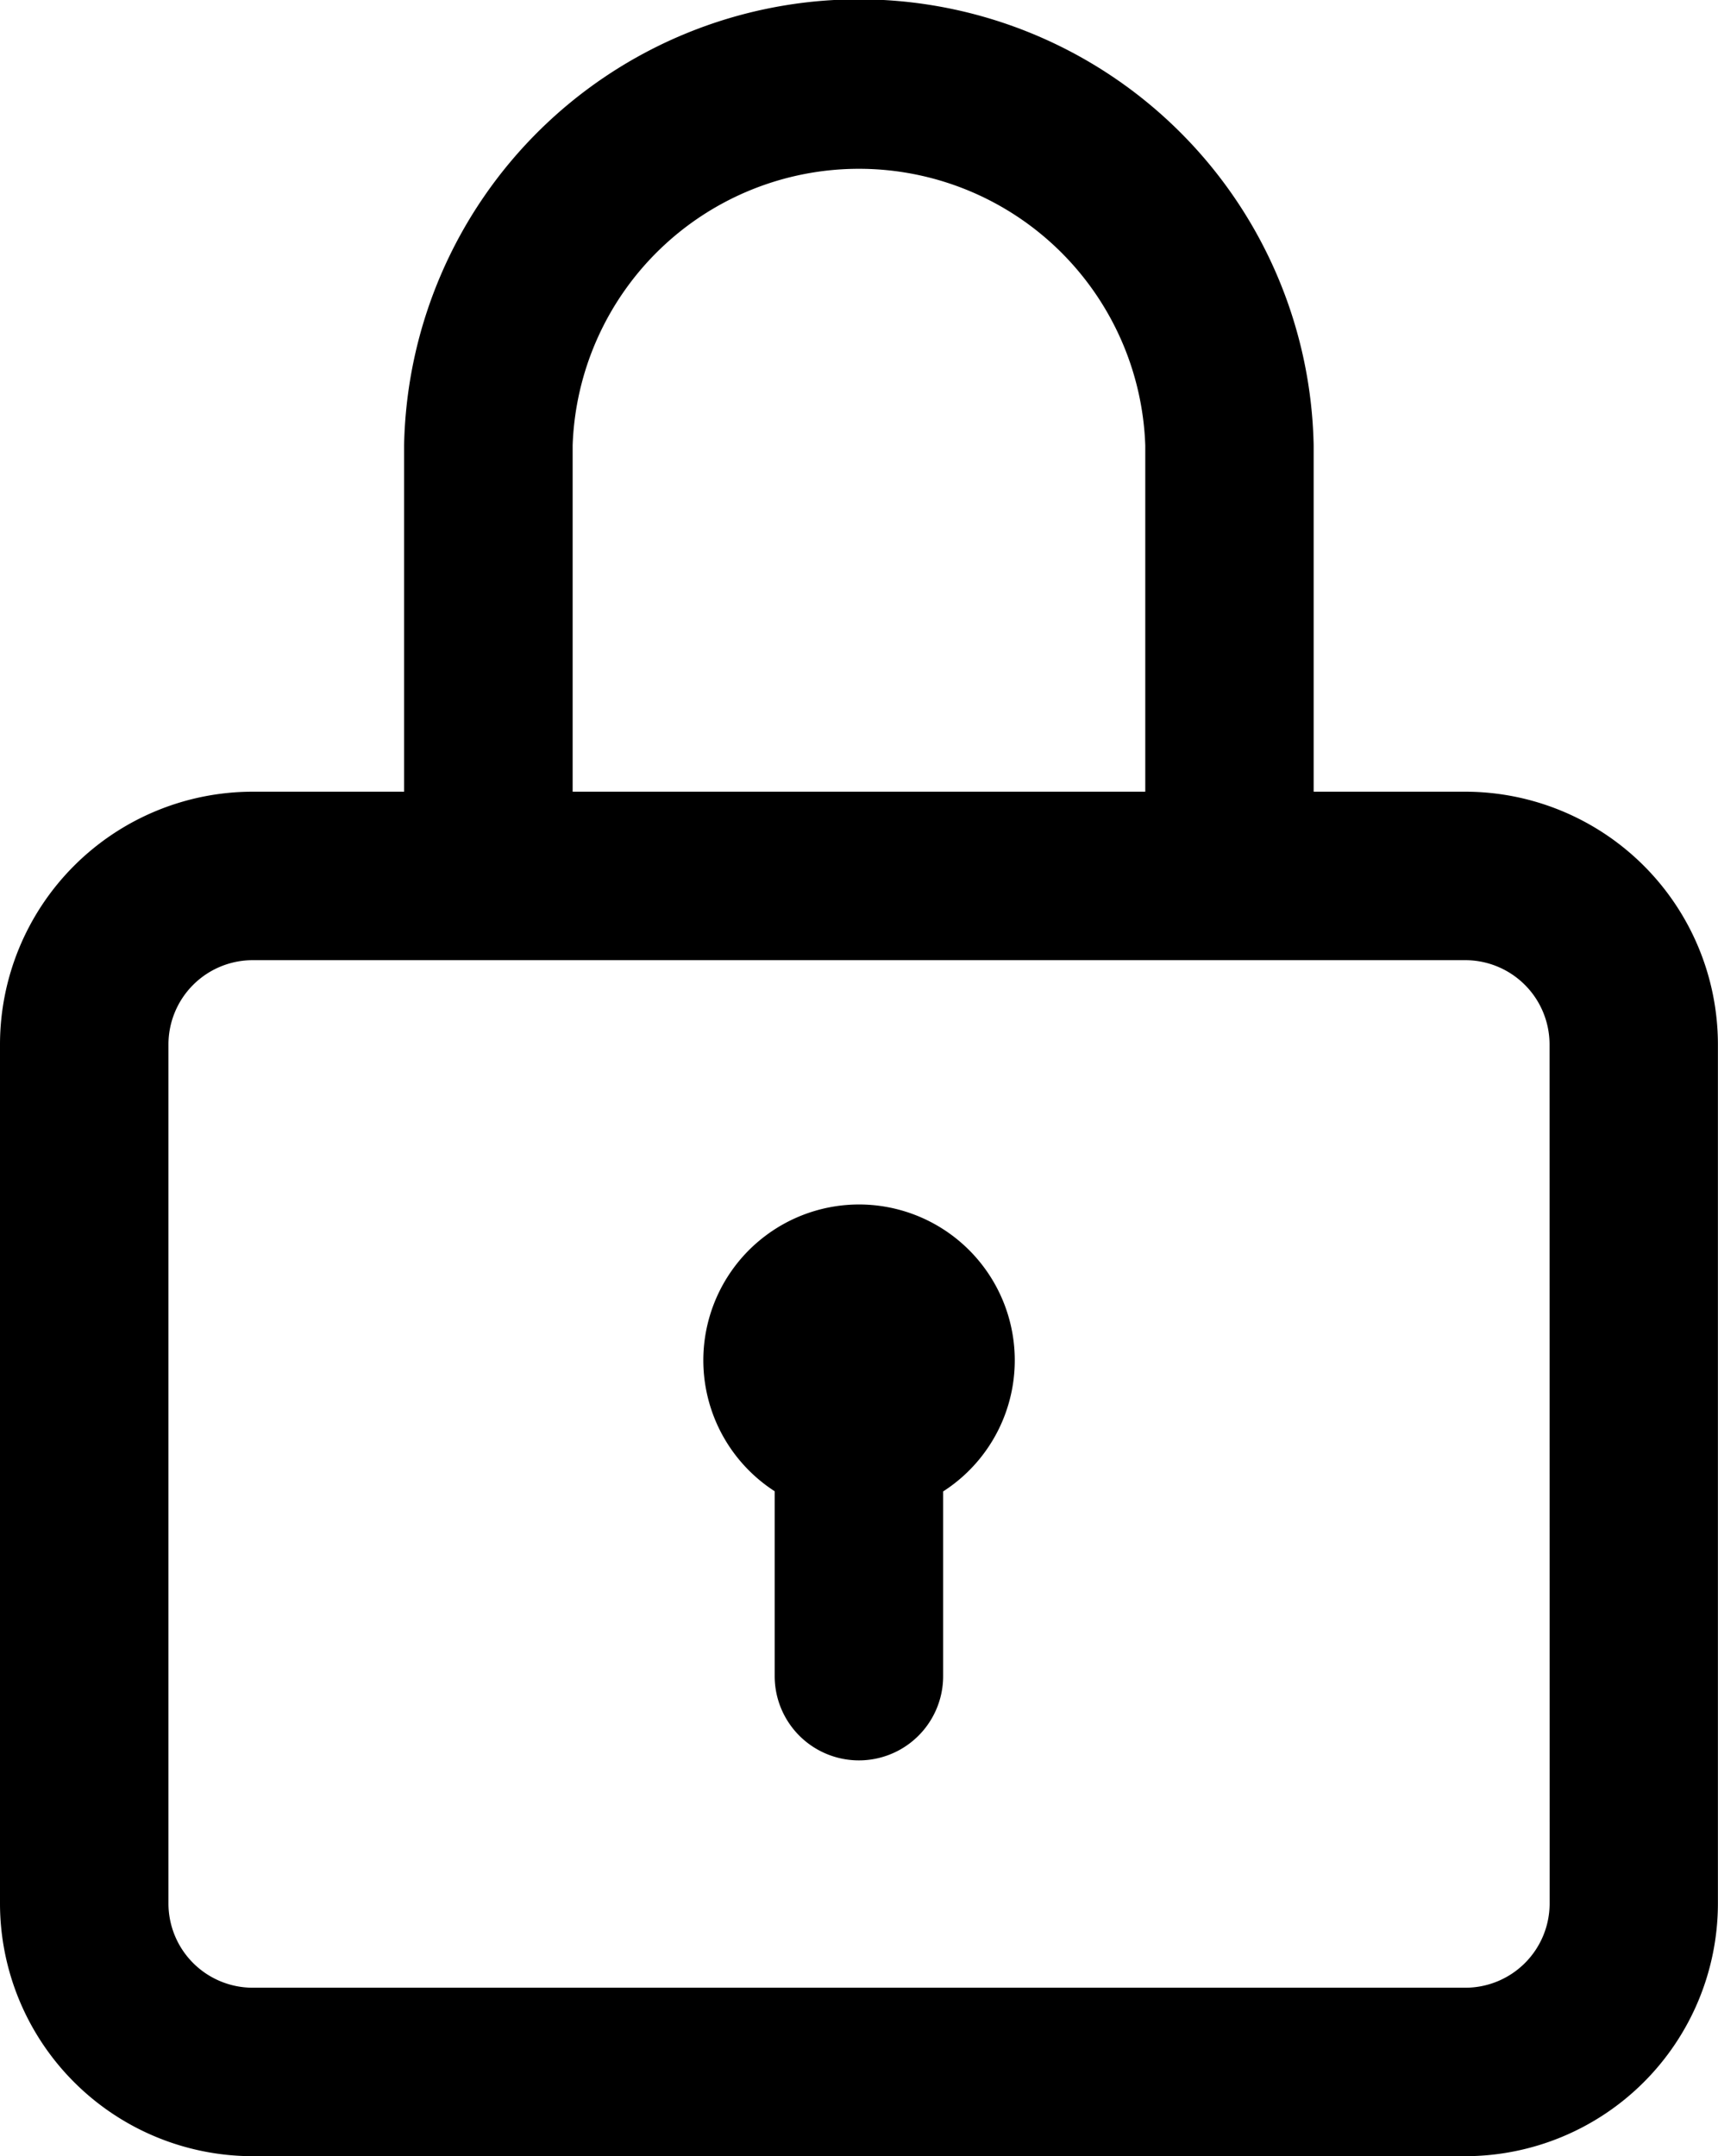 <svg xmlns="http://www.w3.org/2000/svg" width="20.101" height="25.225" viewBox="0 0 20.101 25.225">
  <g id="padlock" transform="translate(-52)">
    <g id="Group_25" data-name="Group 25" transform="translate(52)">
      <g id="Group_24" data-name="Group 24" transform="translate(0)">
        <path id="Path_8" data-name="Path 8" d="M69.145,9.262H67.37V5.211a5.322,5.322,0,0,0-10.642,0V9.262H54.956A2.959,2.959,0,0,0,52,12.218V22.269a2.959,2.959,0,0,0,2.956,2.956H69.145A2.959,2.959,0,0,0,72.1,22.269V12.218A2.959,2.959,0,0,0,69.145,9.262ZM58.7,5.211a3.352,3.352,0,0,1,6.7,0V9.262H58.7ZM70.131,22.269a.986.986,0,0,1-.985.985H54.956a.986.986,0,0,1-.985-.985V12.218a.986.986,0,0,1,.985-.985H69.145a.986.986,0,0,1,.985.985Z" transform="translate(-52)"/>
      </g>
    </g>
    <g id="Group_27" data-name="Group 27" transform="translate(60.228 14.091)">
      <g id="Group_26" data-name="Group 26">
        <path id="Path_9" data-name="Path 9" d="M220.823,286a1.823,1.823,0,0,0-.987,3.355v2.163a.985.985,0,0,0,1.971,0v-2.161a1.823,1.823,0,0,0-.984-3.357Z" transform="translate(-219 -286)"/>
      </g>
    </g>
  </g>
</svg>
